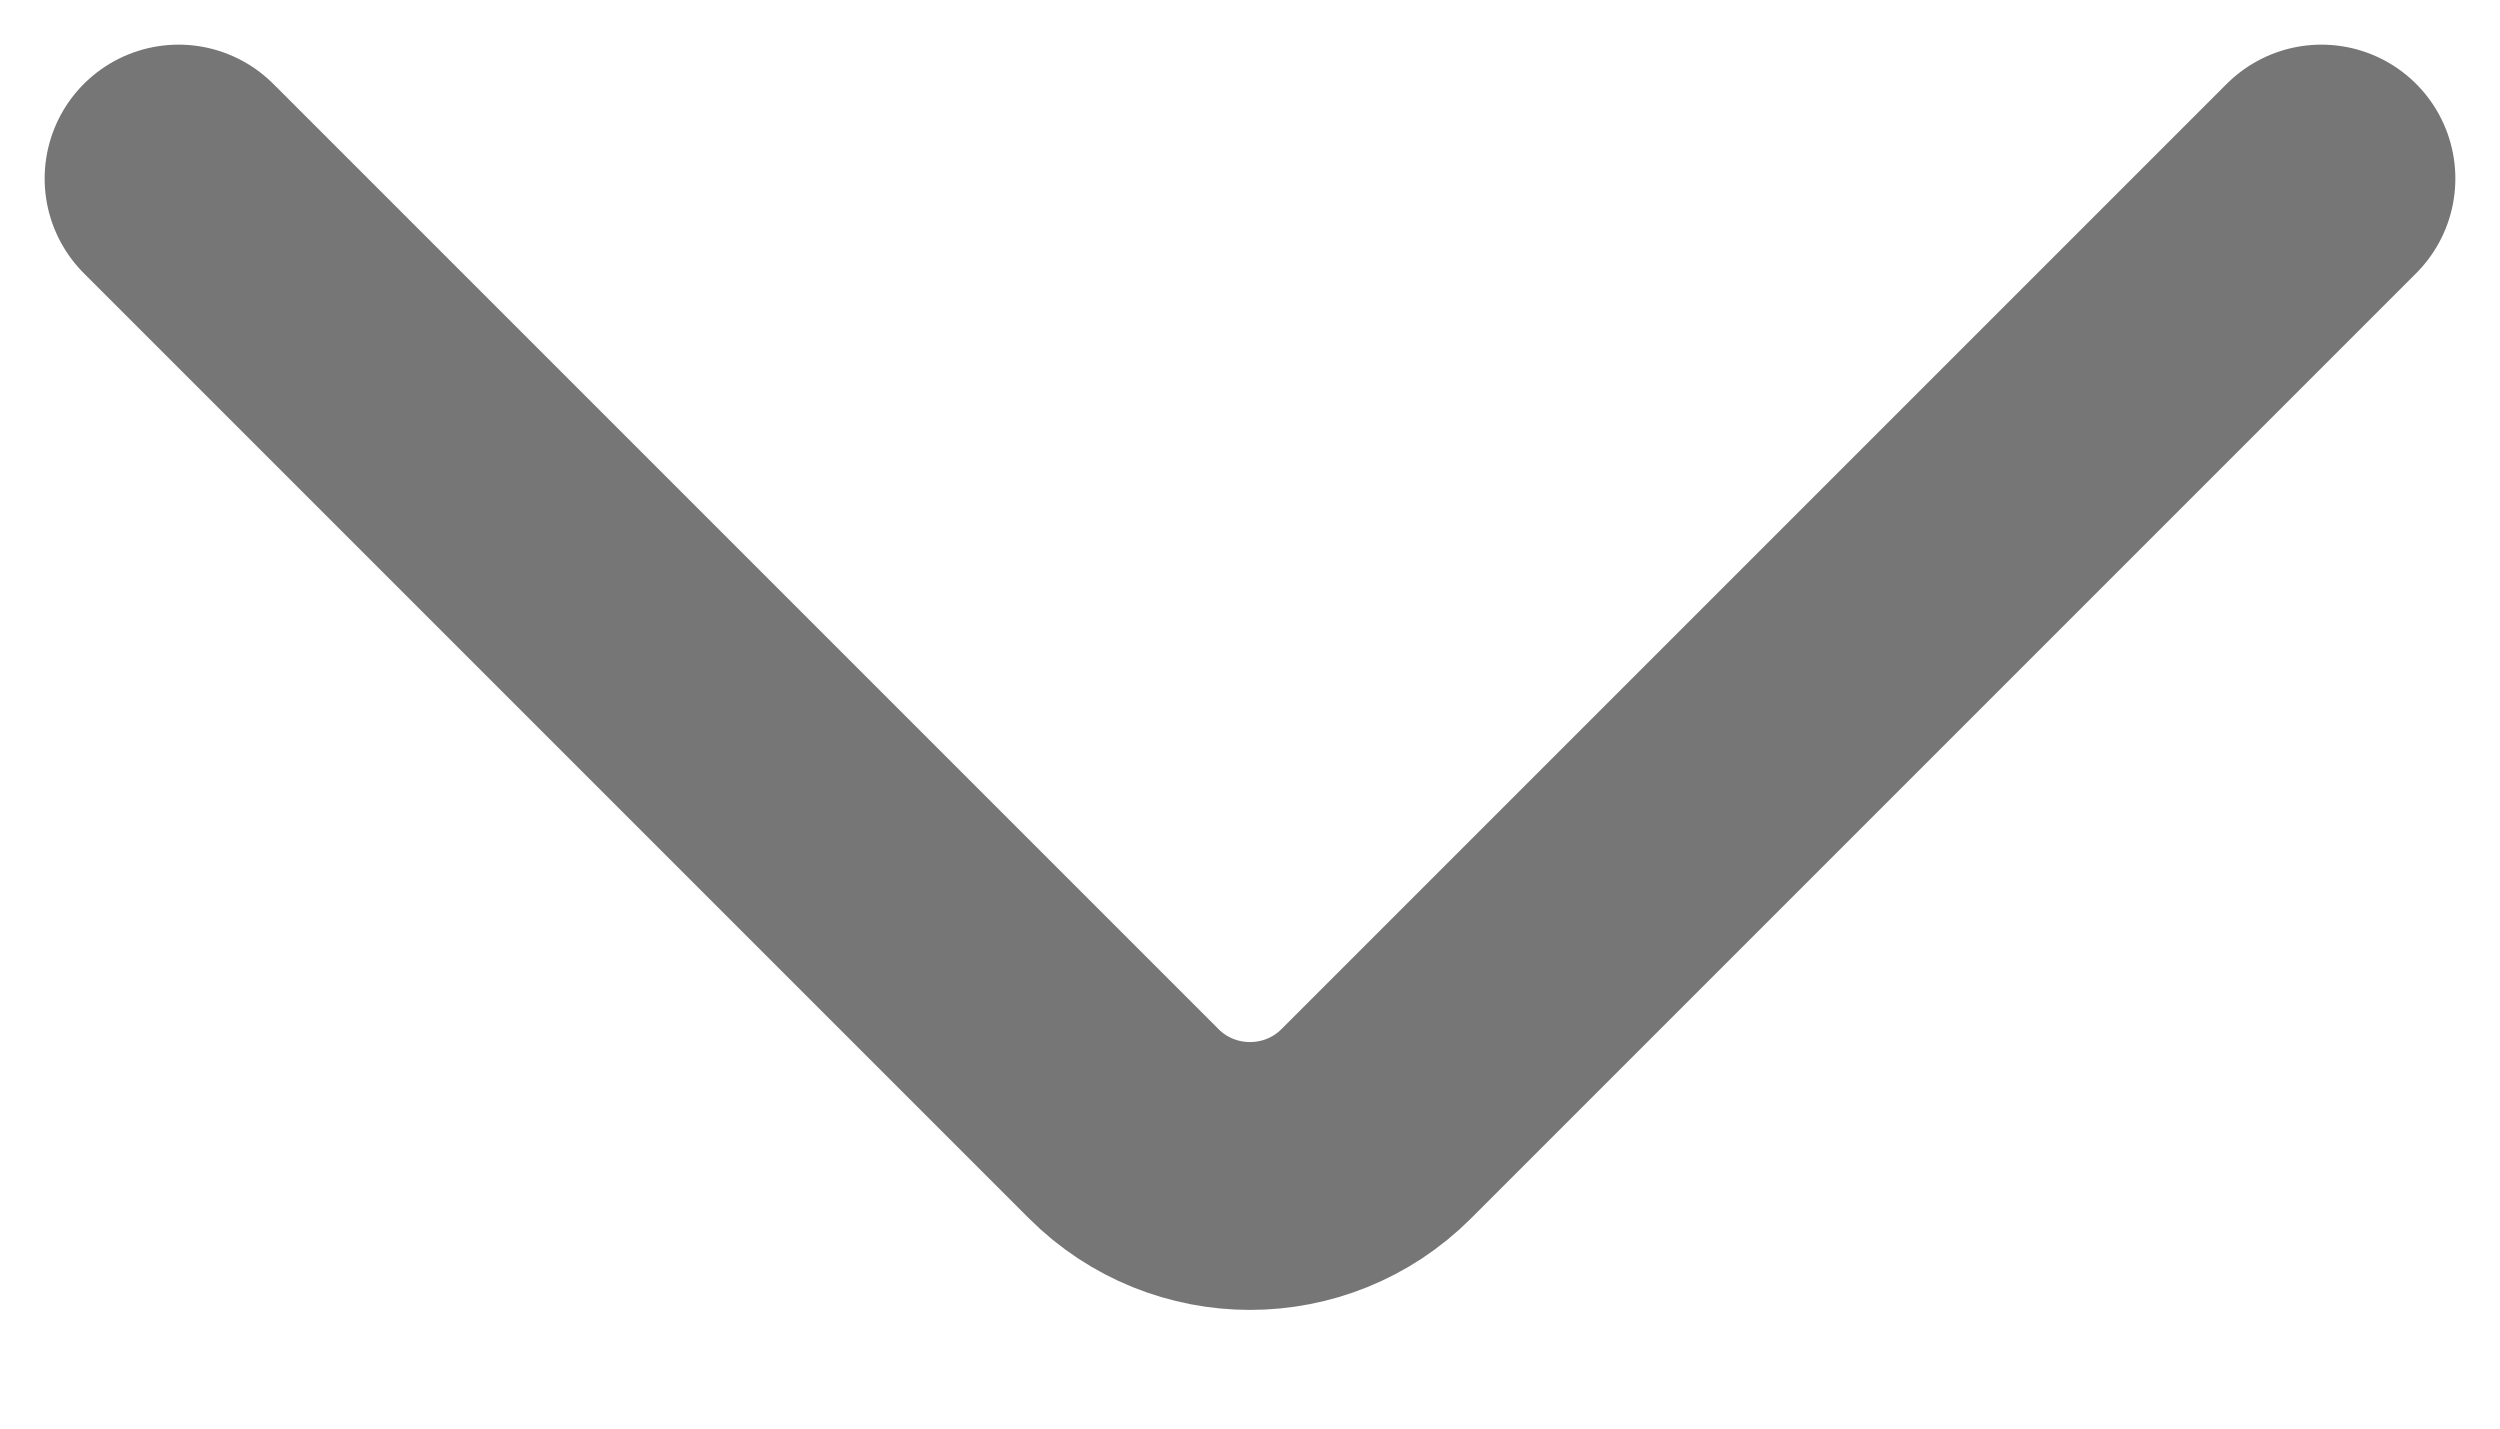 <svg width="14" height="8" viewBox="0 0 14 8" fill="none" xmlns="http://www.w3.org/2000/svg">
<path d="M1 1L6.293 6.293C6.683 6.683 7.317 6.683 7.707 6.293L13 1" stroke="#767676" stroke-width="1.5" stroke-linecap="round"/>
</svg>
